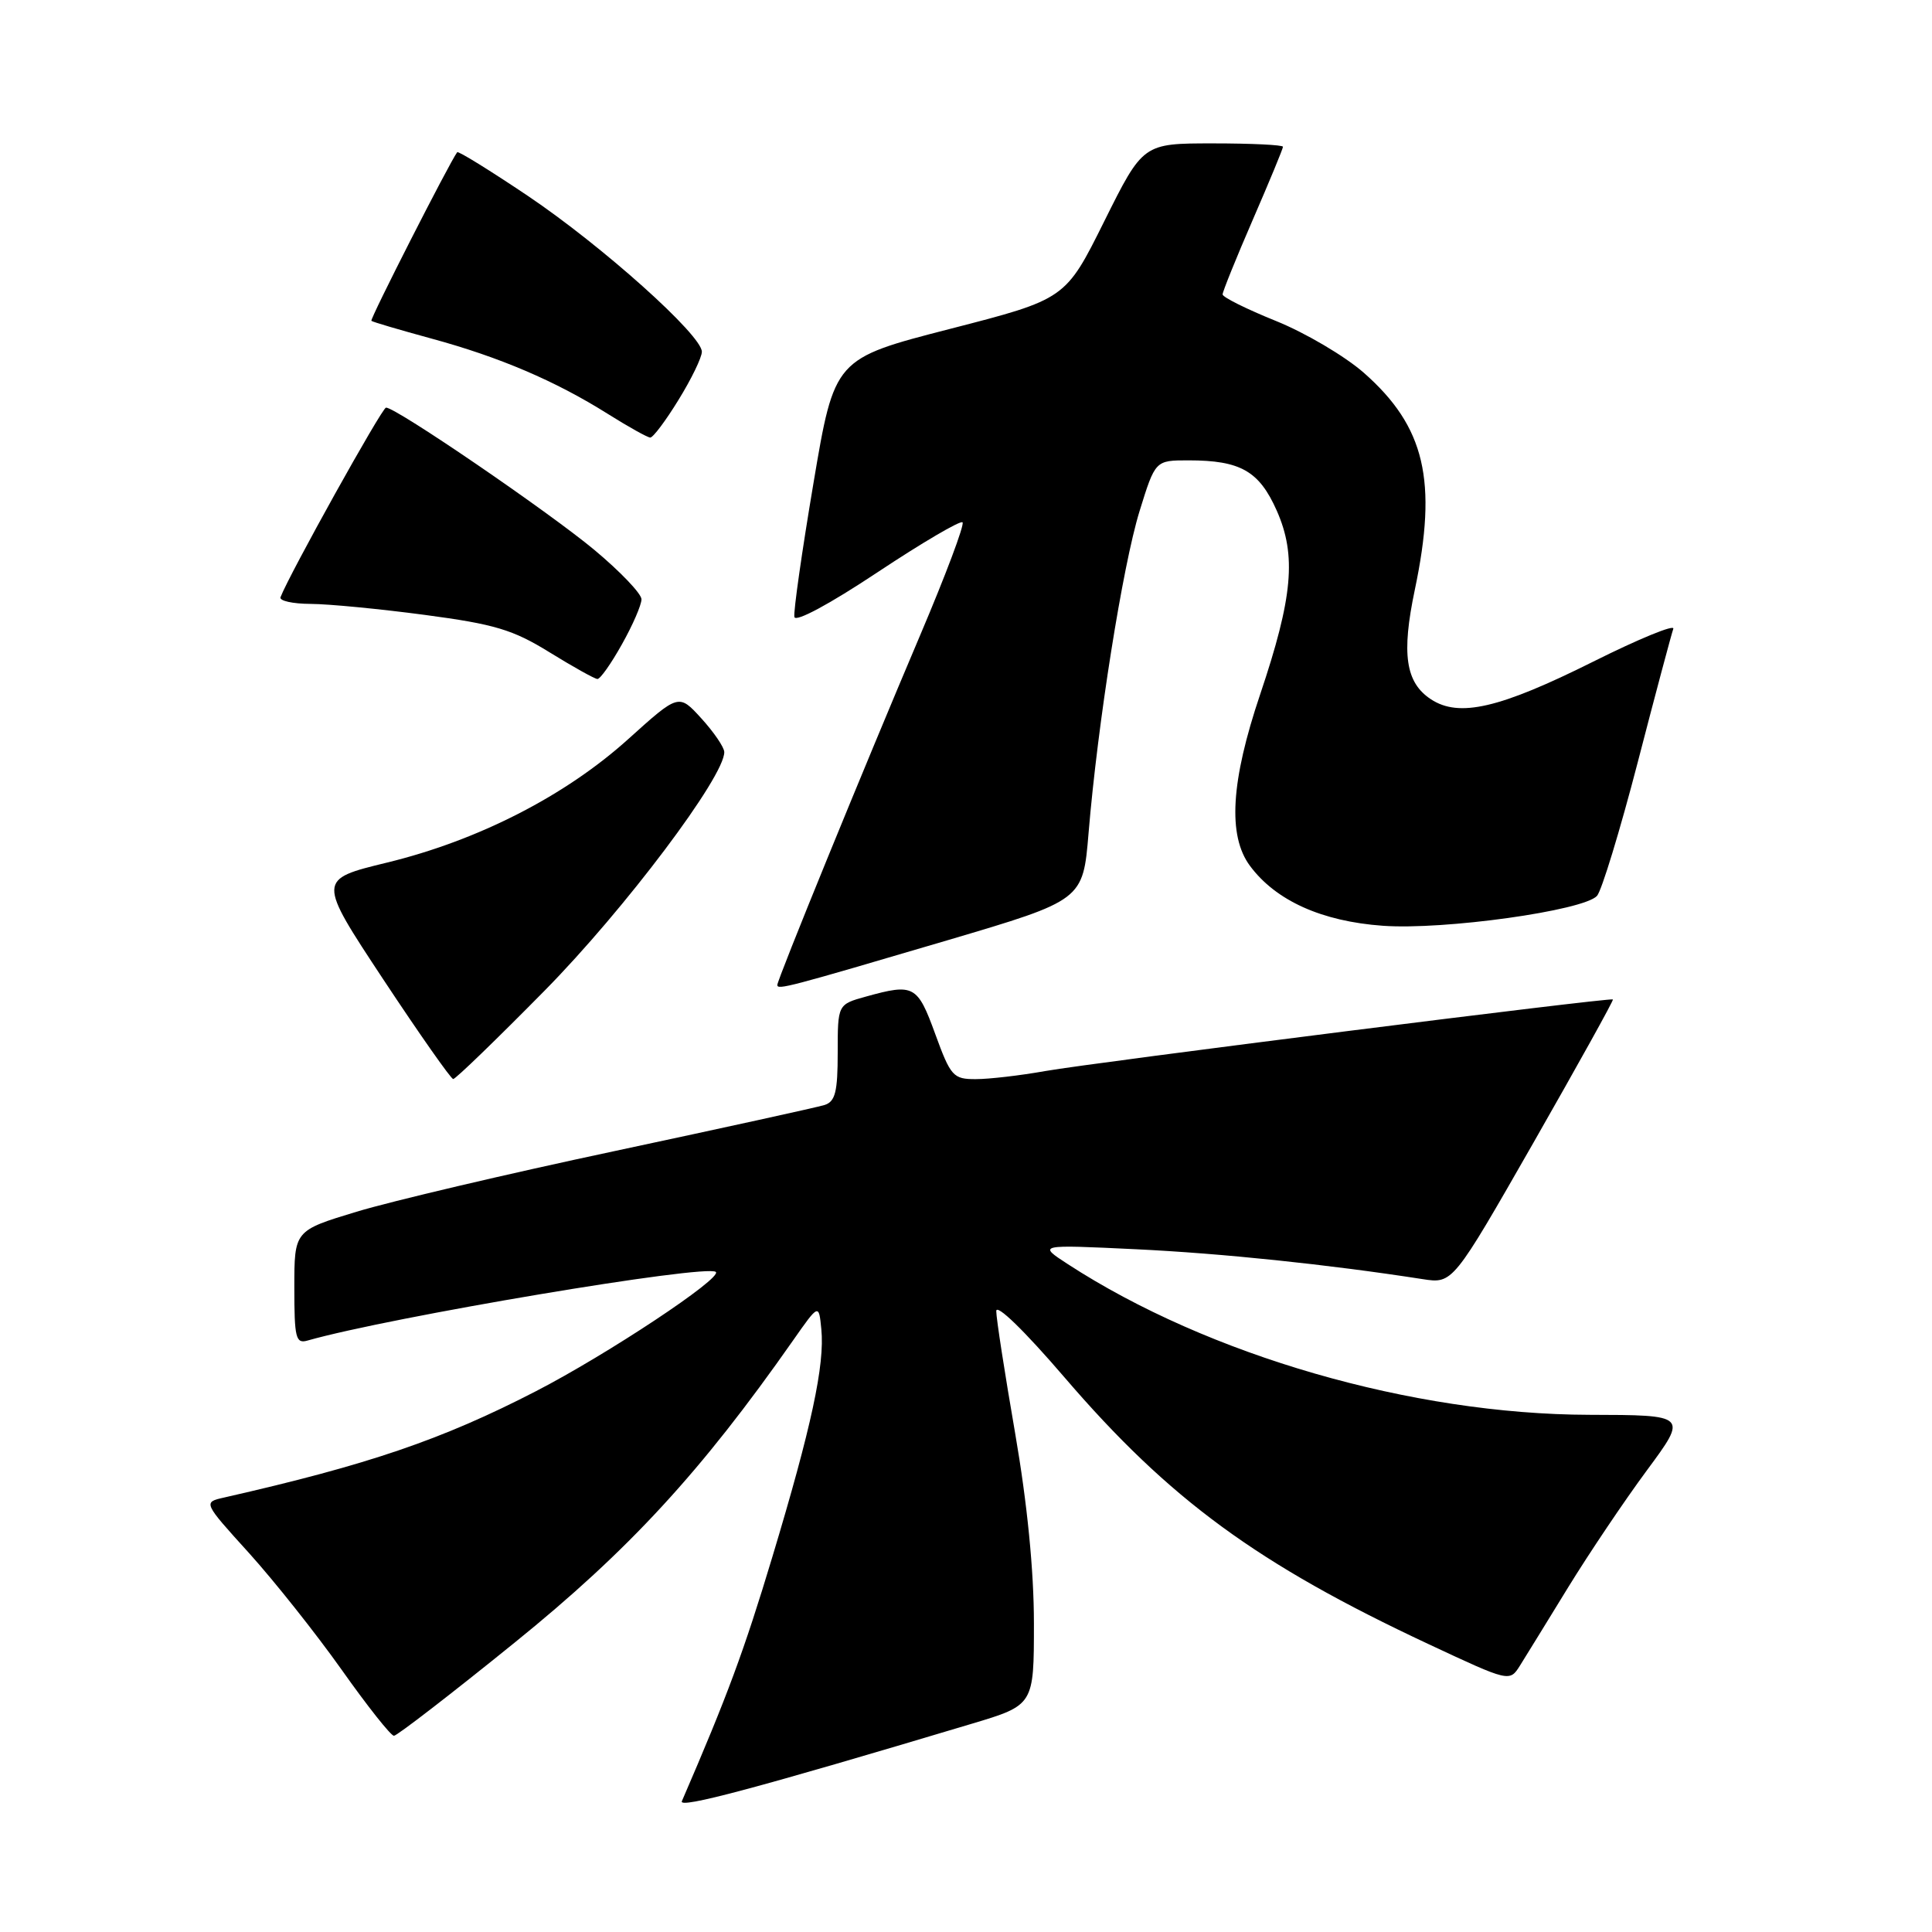 <?xml version="1.0" encoding="UTF-8" standalone="no"?>
<!DOCTYPE svg PUBLIC "-//W3C//DTD SVG 1.1//EN" "http://www.w3.org/Graphics/SVG/1.1/DTD/svg11.dtd" >
<svg xmlns="http://www.w3.org/2000/svg" xmlns:xlink="http://www.w3.org/1999/xlink" version="1.1" viewBox="0 0 256 256">
 <g >
 <path fill="currentColor"
d=" M 128.75 228.41 C 137.00 225.94 137.00 225.94 137.00 215.12 C 137.00 208.11 136.12 199.23 134.51 189.90 C 133.14 181.98 132.01 174.70 132.01 173.73 C 132.00 172.69 135.74 176.32 141.06 182.52 C 154.95 198.70 166.61 207.24 189.30 217.86 C 200.03 222.88 200.03 222.88 201.41 220.69 C 202.16 219.49 205.04 214.82 207.79 210.33 C 210.55 205.84 215.24 198.86 218.22 194.83 C 223.64 187.50 223.64 187.50 210.57 187.47 C 187.13 187.41 160.12 179.61 141.50 167.51 C 137.50 164.91 137.50 164.91 150.50 165.53 C 161.95 166.08 175.93 167.54 188.50 169.49 C 192.50 170.11 192.50 170.11 203.22 151.36 C 209.11 141.04 213.84 132.53 213.72 132.43 C 213.36 132.15 144.97 140.78 138.50 141.92 C 135.20 142.51 131.06 142.99 129.30 142.99 C 126.31 143.00 125.97 142.63 123.92 137.00 C 121.57 130.55 121.09 130.29 114.75 132.05 C 111.00 133.09 111.00 133.09 111.00 139.48 C 111.00 144.68 110.68 145.97 109.25 146.42 C 108.29 146.72 95.80 149.46 81.50 152.51 C 67.20 155.55 51.79 159.18 47.25 160.56 C 39.00 163.06 39.00 163.06 39.00 170.60 C 39.00 177.30 39.19 178.08 40.75 177.63 C 51.65 174.52 93.67 167.46 94.85 168.54 C 95.73 169.35 80.45 179.48 71.00 184.35 C 58.55 190.77 48.81 194.09 29.70 198.43 C 26.90 199.06 26.90 199.06 32.99 205.78 C 36.33 209.48 41.86 216.44 45.27 221.25 C 48.67 226.06 51.79 230.00 52.20 230.00 C 52.60 230.00 59.81 224.44 68.21 217.64 C 83.32 205.42 92.86 195.07 105.08 177.62 C 108.50 172.74 108.50 172.74 108.83 176.12 C 109.30 180.84 107.52 189.11 102.34 206.30 C 98.60 218.72 96.42 224.63 90.35 238.67 C 89.90 239.71 100.27 236.94 128.75 228.41 Z  M 72.18 131.25 C 82.76 120.51 96.05 102.85 95.97 99.64 C 95.95 99.01 94.59 97.01 92.94 95.20 C 89.94 91.90 89.94 91.90 83.25 97.93 C 74.92 105.45 63.36 111.36 51.27 114.30 C 42.05 116.54 42.05 116.54 50.77 129.75 C 55.57 137.01 59.75 142.96 60.05 142.98 C 60.36 142.99 65.81 137.71 72.18 131.25 Z  M 125.58 124.58 C 143.50 119.28 143.50 119.28 144.24 110.39 C 145.44 95.90 148.76 74.99 150.99 67.75 C 153.08 61.00 153.08 61.00 157.48 61.00 C 164.37 61.00 166.85 62.41 169.18 67.67 C 171.81 73.62 171.31 79.13 166.98 92.00 C 163.09 103.53 162.66 110.72 165.62 114.72 C 169.04 119.34 175.14 122.09 183.25 122.67 C 191.35 123.25 209.81 120.67 211.61 118.71 C 212.22 118.04 214.65 110.08 217.01 101.00 C 219.36 91.92 221.49 83.97 221.72 83.32 C 221.96 82.68 217.19 84.63 211.11 87.67 C 198.71 93.86 193.34 95.11 189.61 92.66 C 186.24 90.45 185.68 86.66 187.47 78.15 C 190.51 63.69 188.83 56.55 180.72 49.40 C 178.20 47.19 172.96 44.10 169.07 42.53 C 165.18 40.96 162.00 39.38 162.00 39.01 C 162.00 38.65 163.80 34.19 166.00 29.12 C 168.20 24.05 170.00 19.70 170.00 19.45 C 170.00 19.20 165.83 19.00 160.73 19.00 C 151.46 19.00 151.46 19.00 146.32 29.32 C 141.19 39.64 141.19 39.64 125.88 43.58 C 110.57 47.52 110.57 47.52 107.79 64.01 C 106.26 73.08 105.12 81.06 105.26 81.75 C 105.40 82.48 109.91 80.06 116.26 75.84 C 122.18 71.91 127.26 68.93 127.54 69.21 C 127.83 69.50 125.31 76.20 121.95 84.11 C 114.44 101.79 103.00 129.80 103.00 130.51 C 103.00 131.20 104.39 130.83 125.58 124.58 Z  M 82.41 85.37 C 83.84 82.83 85.00 80.15 85.00 79.41 C 85.00 78.67 82.19 75.73 78.75 72.86 C 72.67 67.80 52.47 53.99 51.15 54.01 C 50.62 54.01 38.34 76.08 37.17 79.13 C 36.98 79.61 38.78 80.01 41.17 80.02 C 43.55 80.03 50.37 80.69 56.31 81.48 C 65.55 82.71 67.96 83.43 72.81 86.43 C 75.94 88.36 78.80 89.96 79.16 89.97 C 79.53 89.99 80.99 87.92 82.41 85.37 Z  M 89.91 52.98 C 91.61 50.23 93.00 47.36 93.00 46.61 C 93.00 44.41 79.81 32.60 69.95 25.96 C 64.93 22.59 60.72 19.98 60.58 20.17 C 59.56 21.53 48.98 42.31 49.21 42.51 C 49.37 42.66 52.95 43.71 57.16 44.86 C 66.18 47.31 73.59 50.48 80.50 54.82 C 83.25 56.55 85.80 57.97 86.16 57.98 C 86.53 57.99 88.22 55.74 89.91 52.98 Z "/>
</g>
</svg>